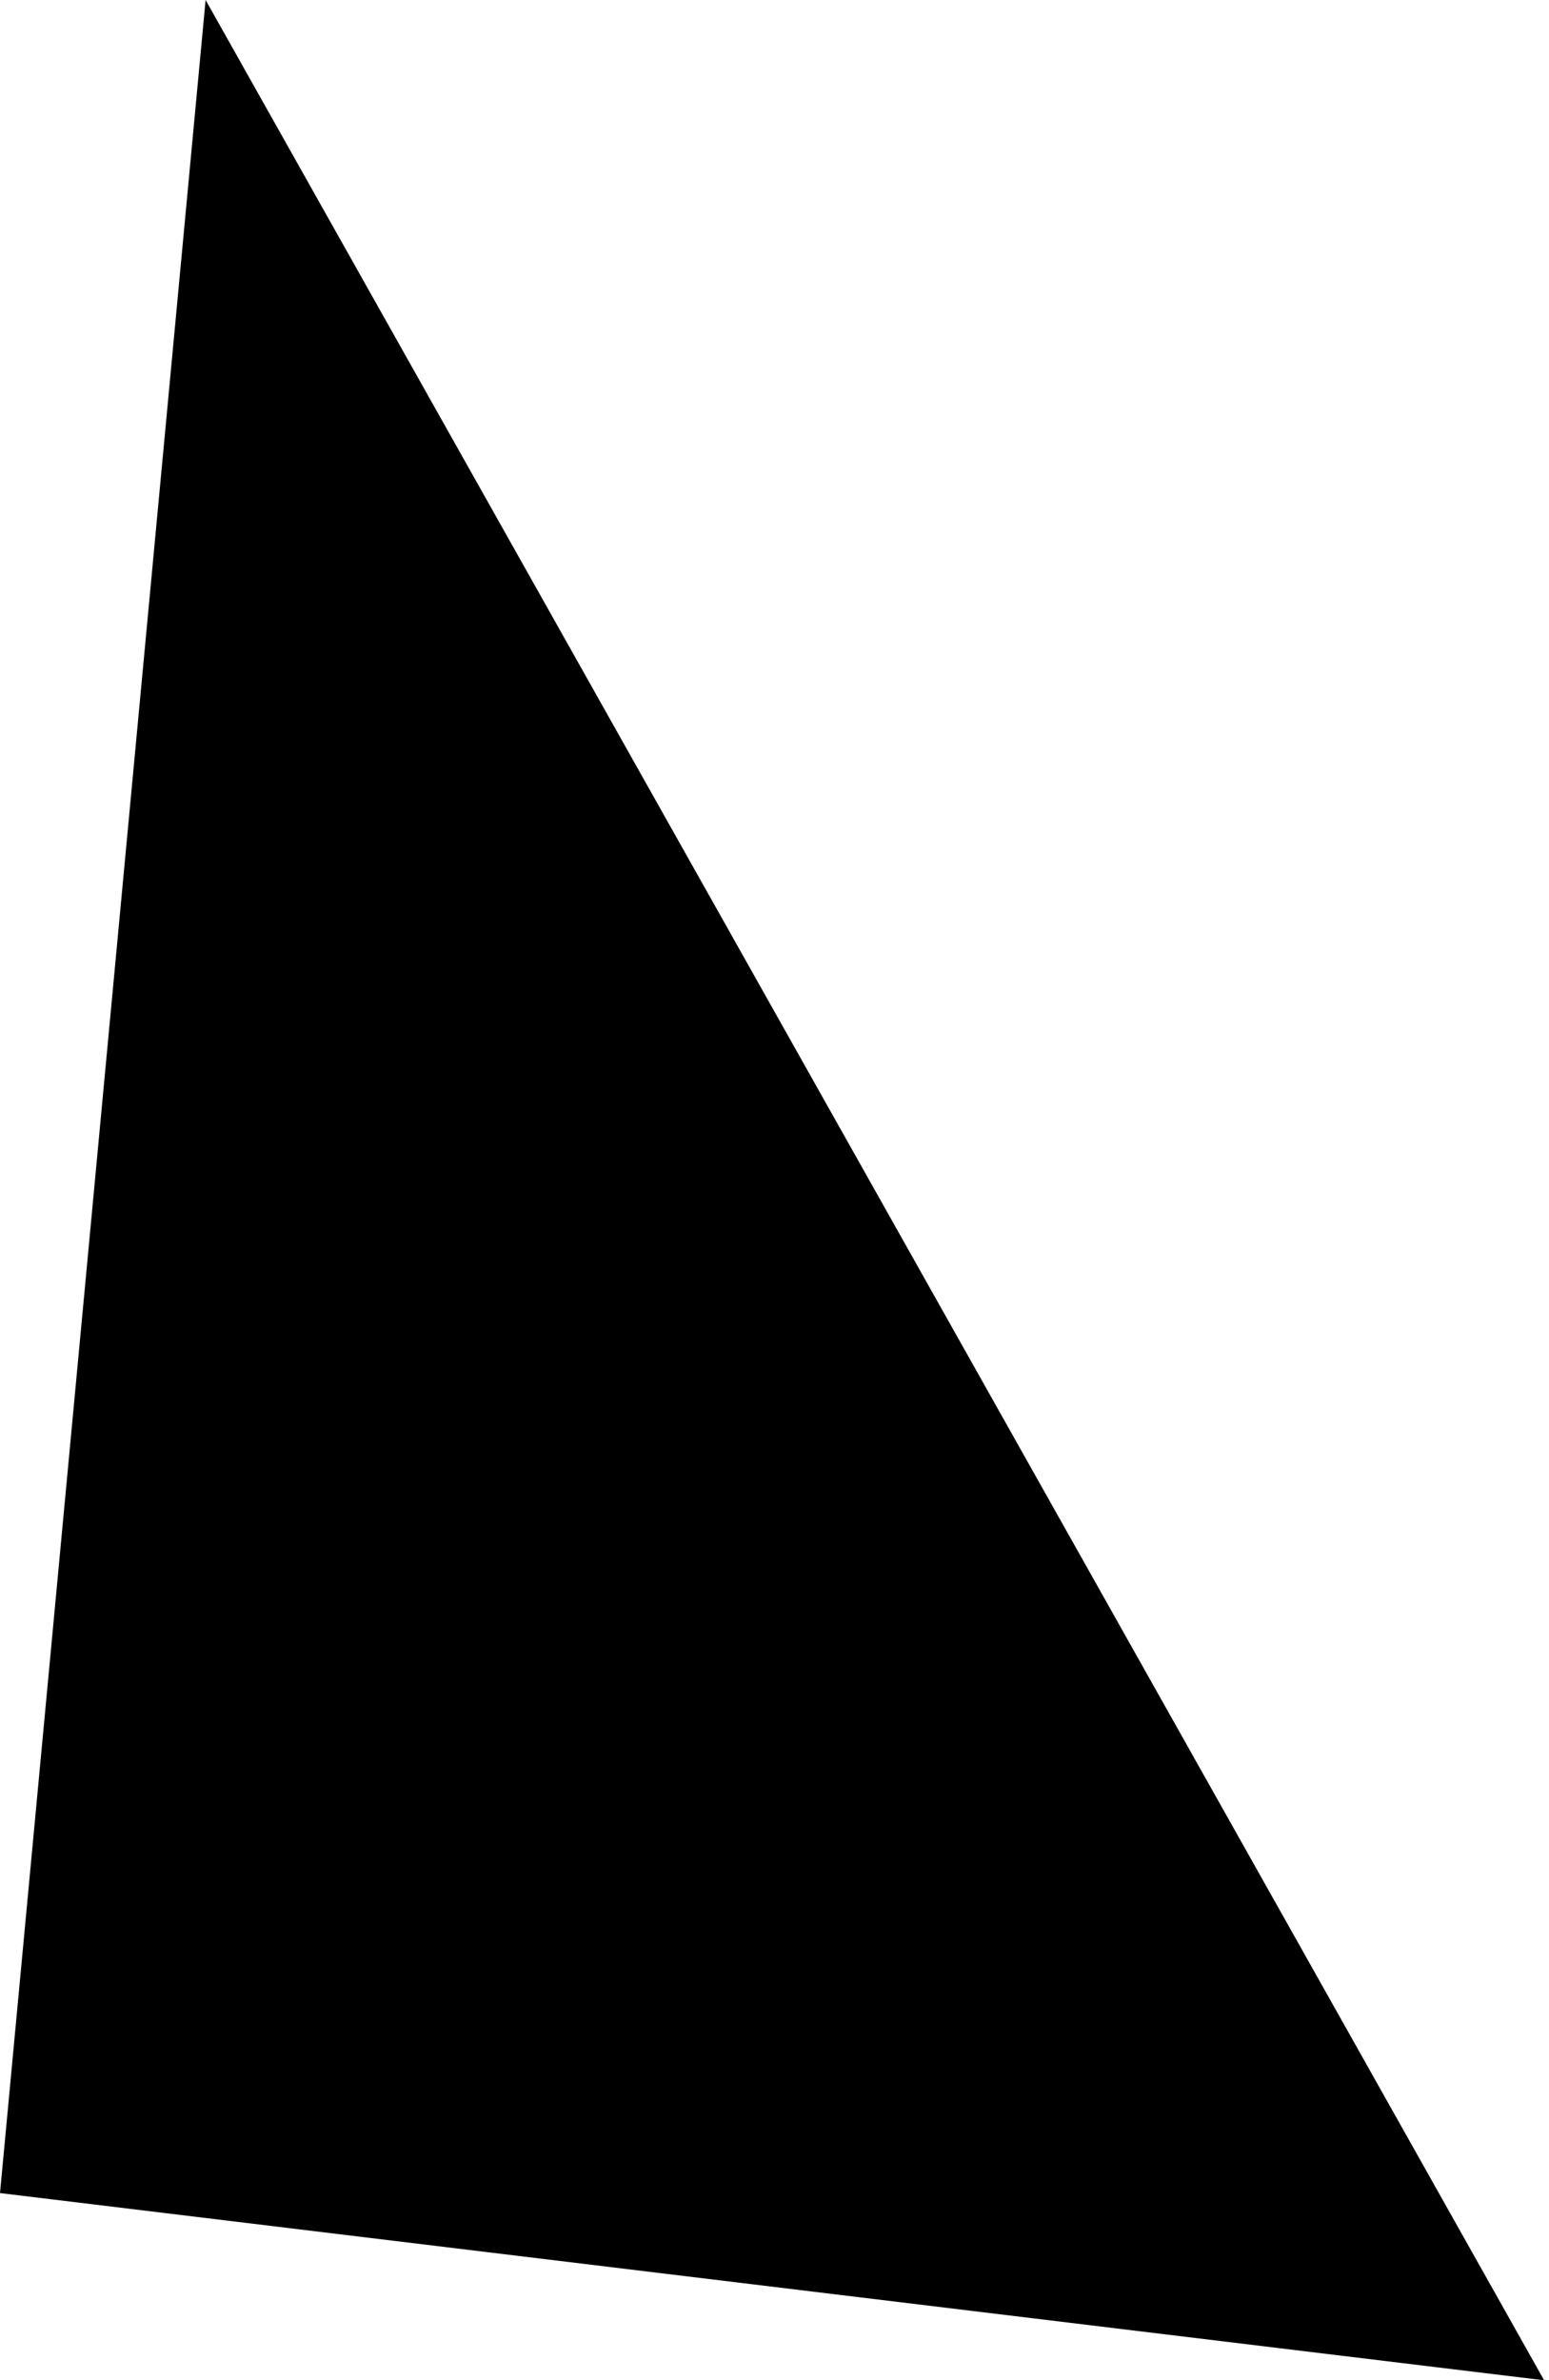 <svg width="41" height="63" viewBox="0 0 41 63" fill="none" xmlns="http://www.w3.org/2000/svg">
<path opacity="0.46" d="M5.442 0L40.871 63L5.38132e-06 58.045L5.442 0Z" fill="#1E5EFF" style="fill:#1E5EFF;fill:color(display-p3 0.119 0.369 1);fill-opacity:1;"/>
</svg>

